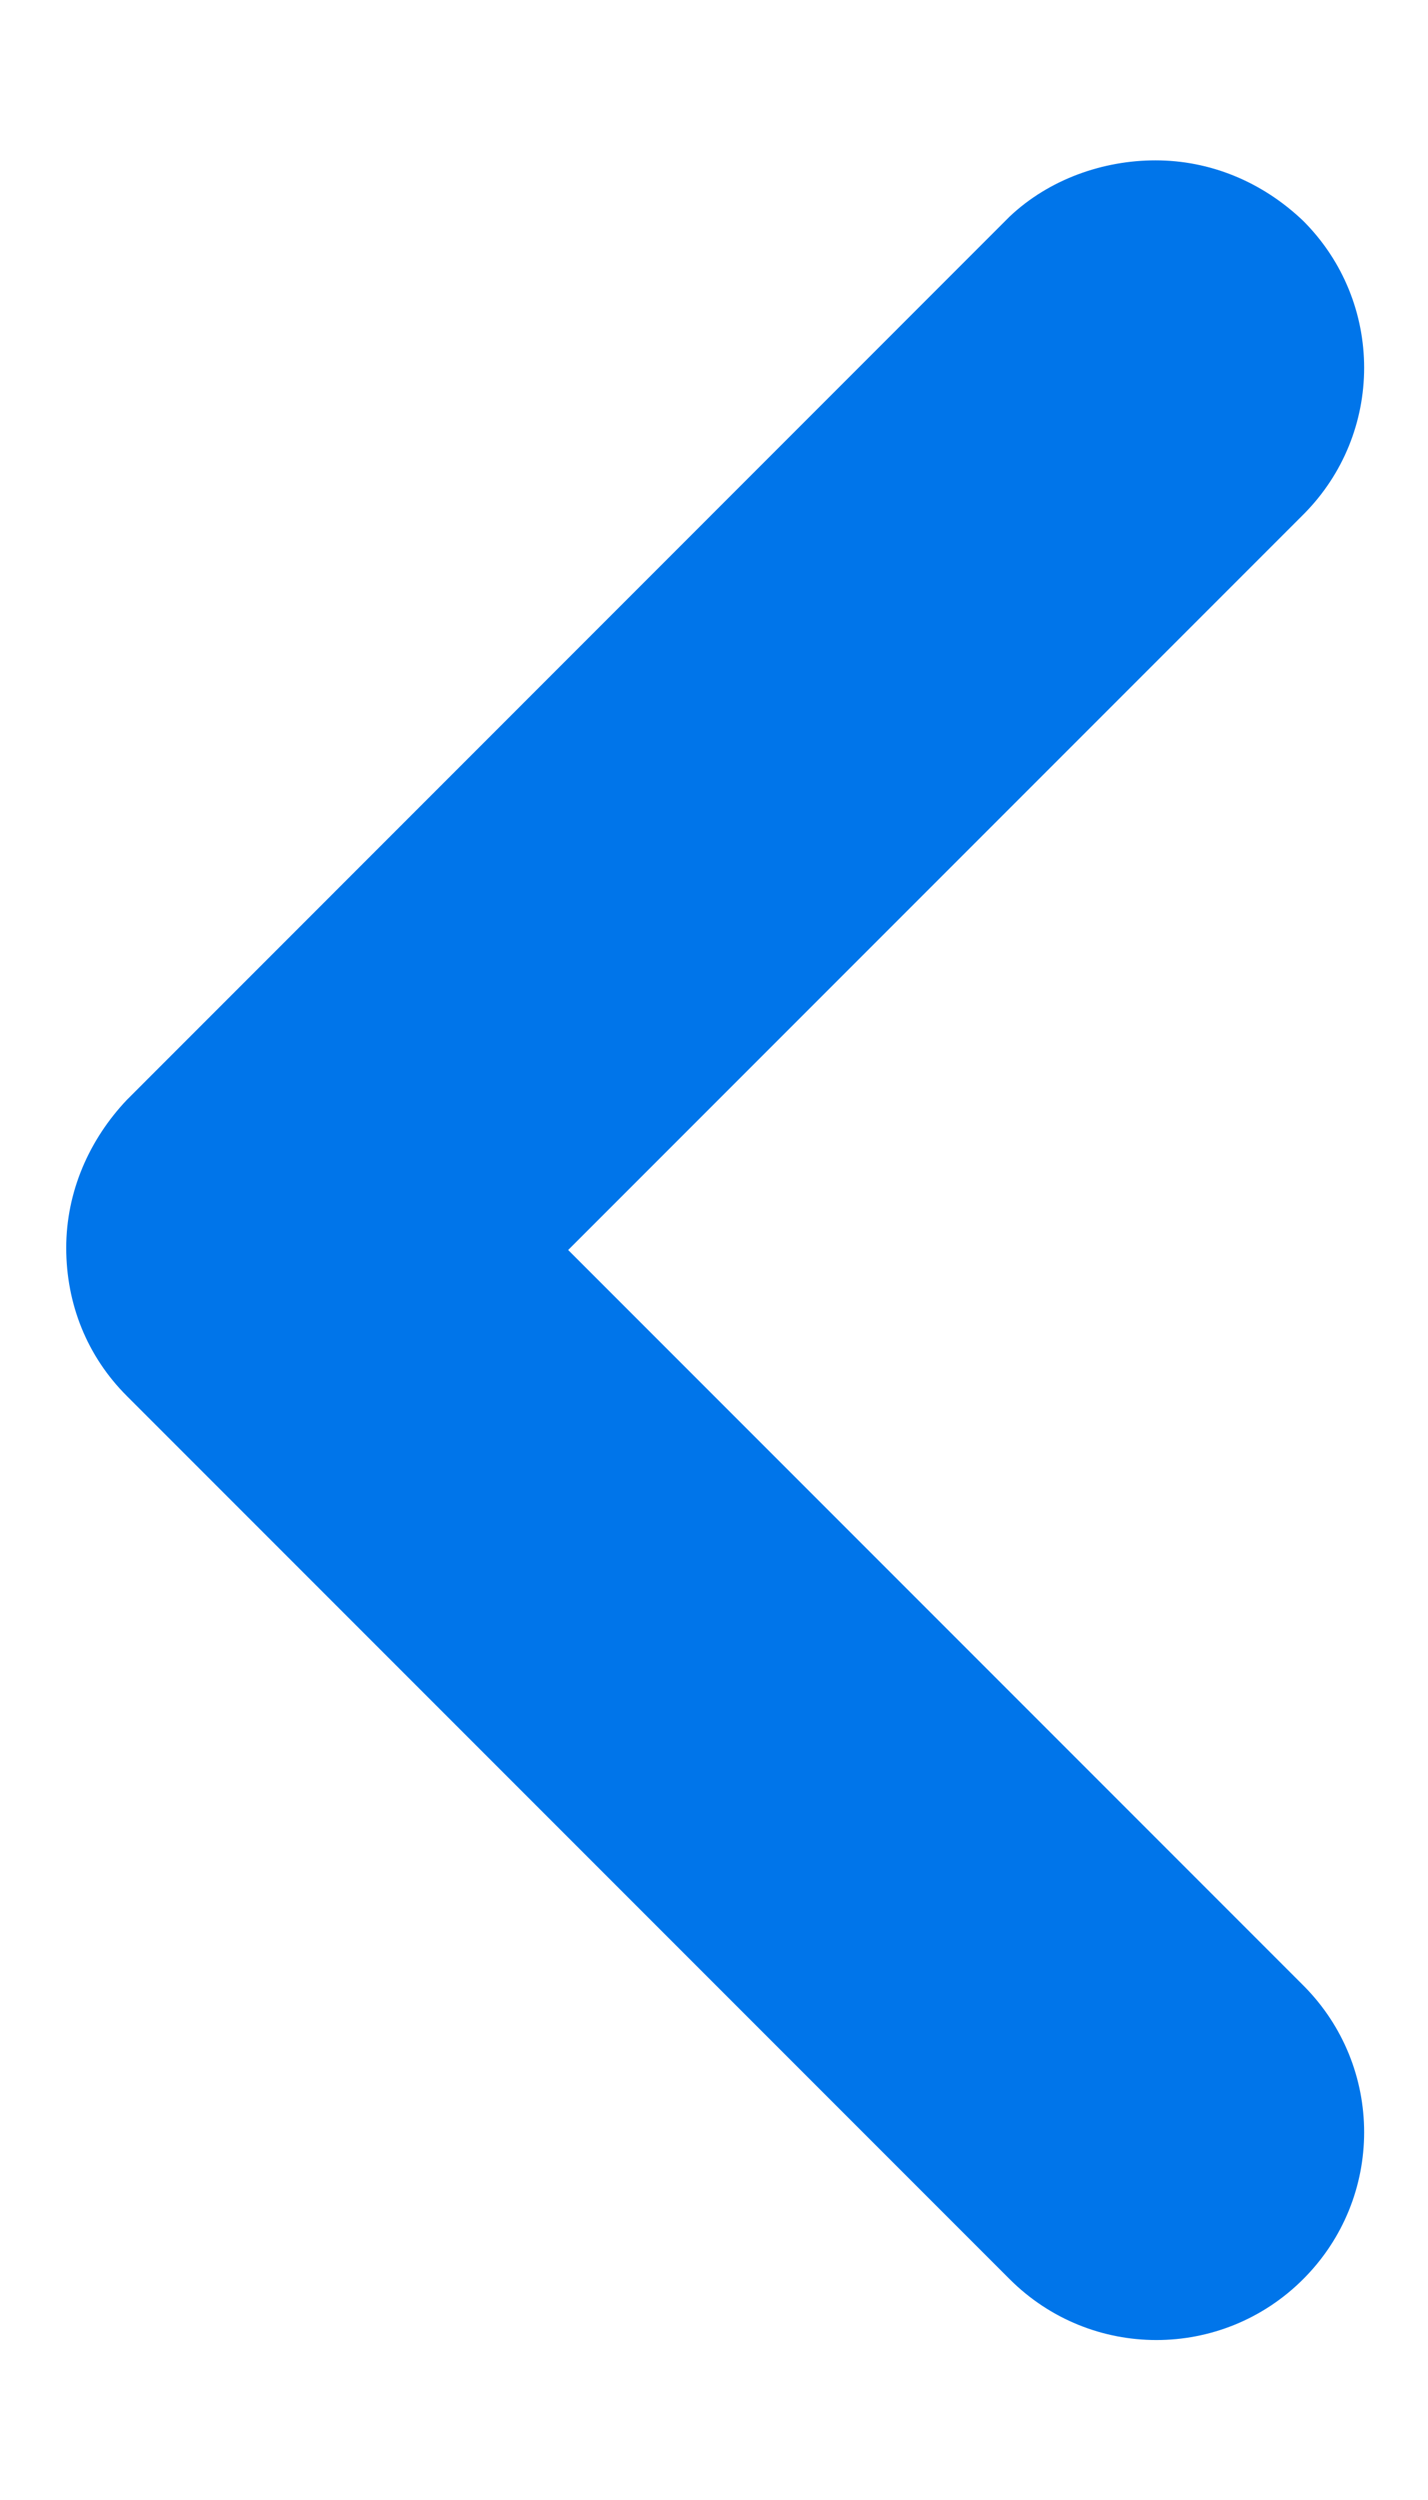 <svg width="8" height="14" viewBox="0 0 8 14" fill="none" xmlns="http://www.w3.org/2000/svg">
<path d="M6.473 0.898C6.776 0.898 7.068 1.015 7.301 1.237C7.756 1.692 7.756 2.427 7.301 2.882L3.183 7L7.301 11.118C7.756 11.573 7.756 12.308 7.301 12.763C6.846 13.218 6.111 13.218 5.656 12.763L0.71 7.817C0.488 7.595 0.371 7.303 0.371 6.988C0.371 6.673 0.5 6.382 0.71 6.16L5.656 1.213C5.878 1.003 6.181 0.898 6.473 0.898Z" fill="#0075EA"/>
</svg>
